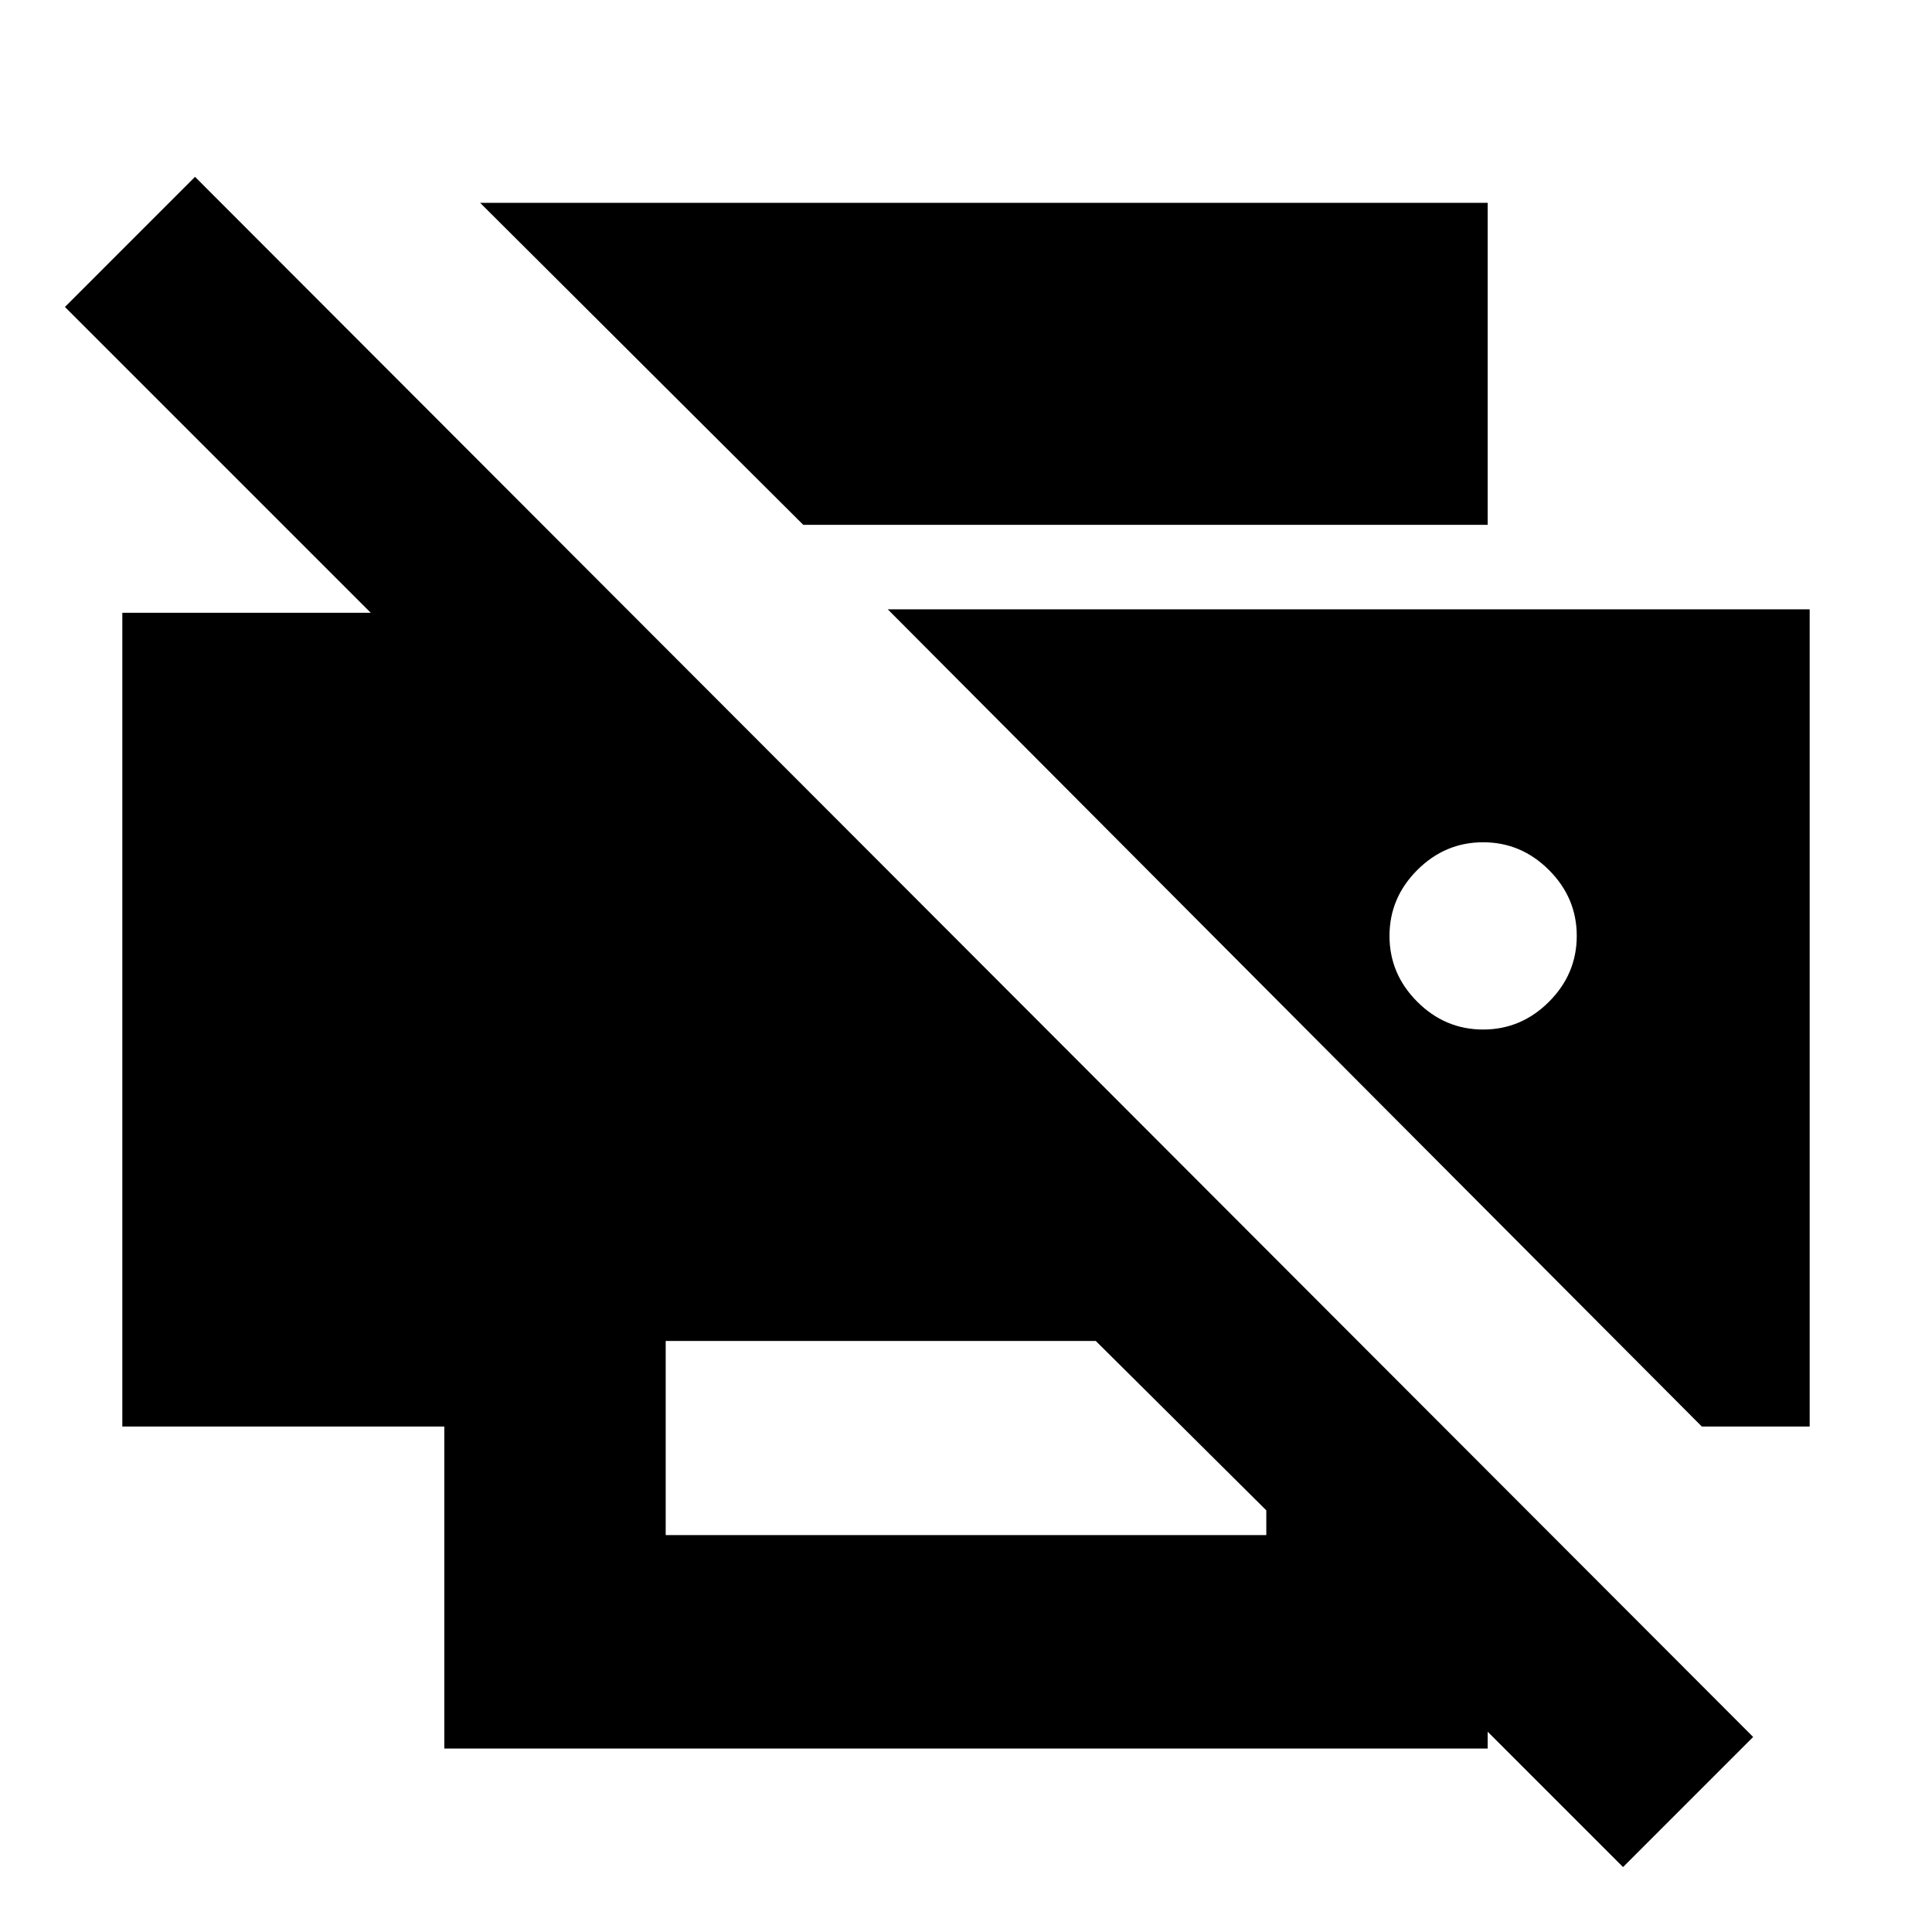 <svg xmlns="http://www.w3.org/2000/svg" height="20" viewBox="0 -960 960 960" width="20"><path d="m806.479-32.26-67.261-67.26v8.348H220.782v-160.001h-160v-404.35h123.434L32.26-807.479l64.652-64.653 774.22 775.22-64.653 64.652ZM330.783-197.217h298.434v-12.305l-84.736-84.171H330.783v96.476Zm514.828-53.956h53.607v-406.045H441.13l404.481 406.045ZM399.13-699.218l-160.565-160h500.653v160H399.13Zm337.827 250.783q-18.921 0-32.722-13.8-13.8-13.8-13.8-32.722t13.8-32.722q13.801-13.8 32.722-13.8 18.922 0 32.722 13.8t13.8 32.722q0 18.922-13.8 32.722t-32.722 13.8Z"/></svg>